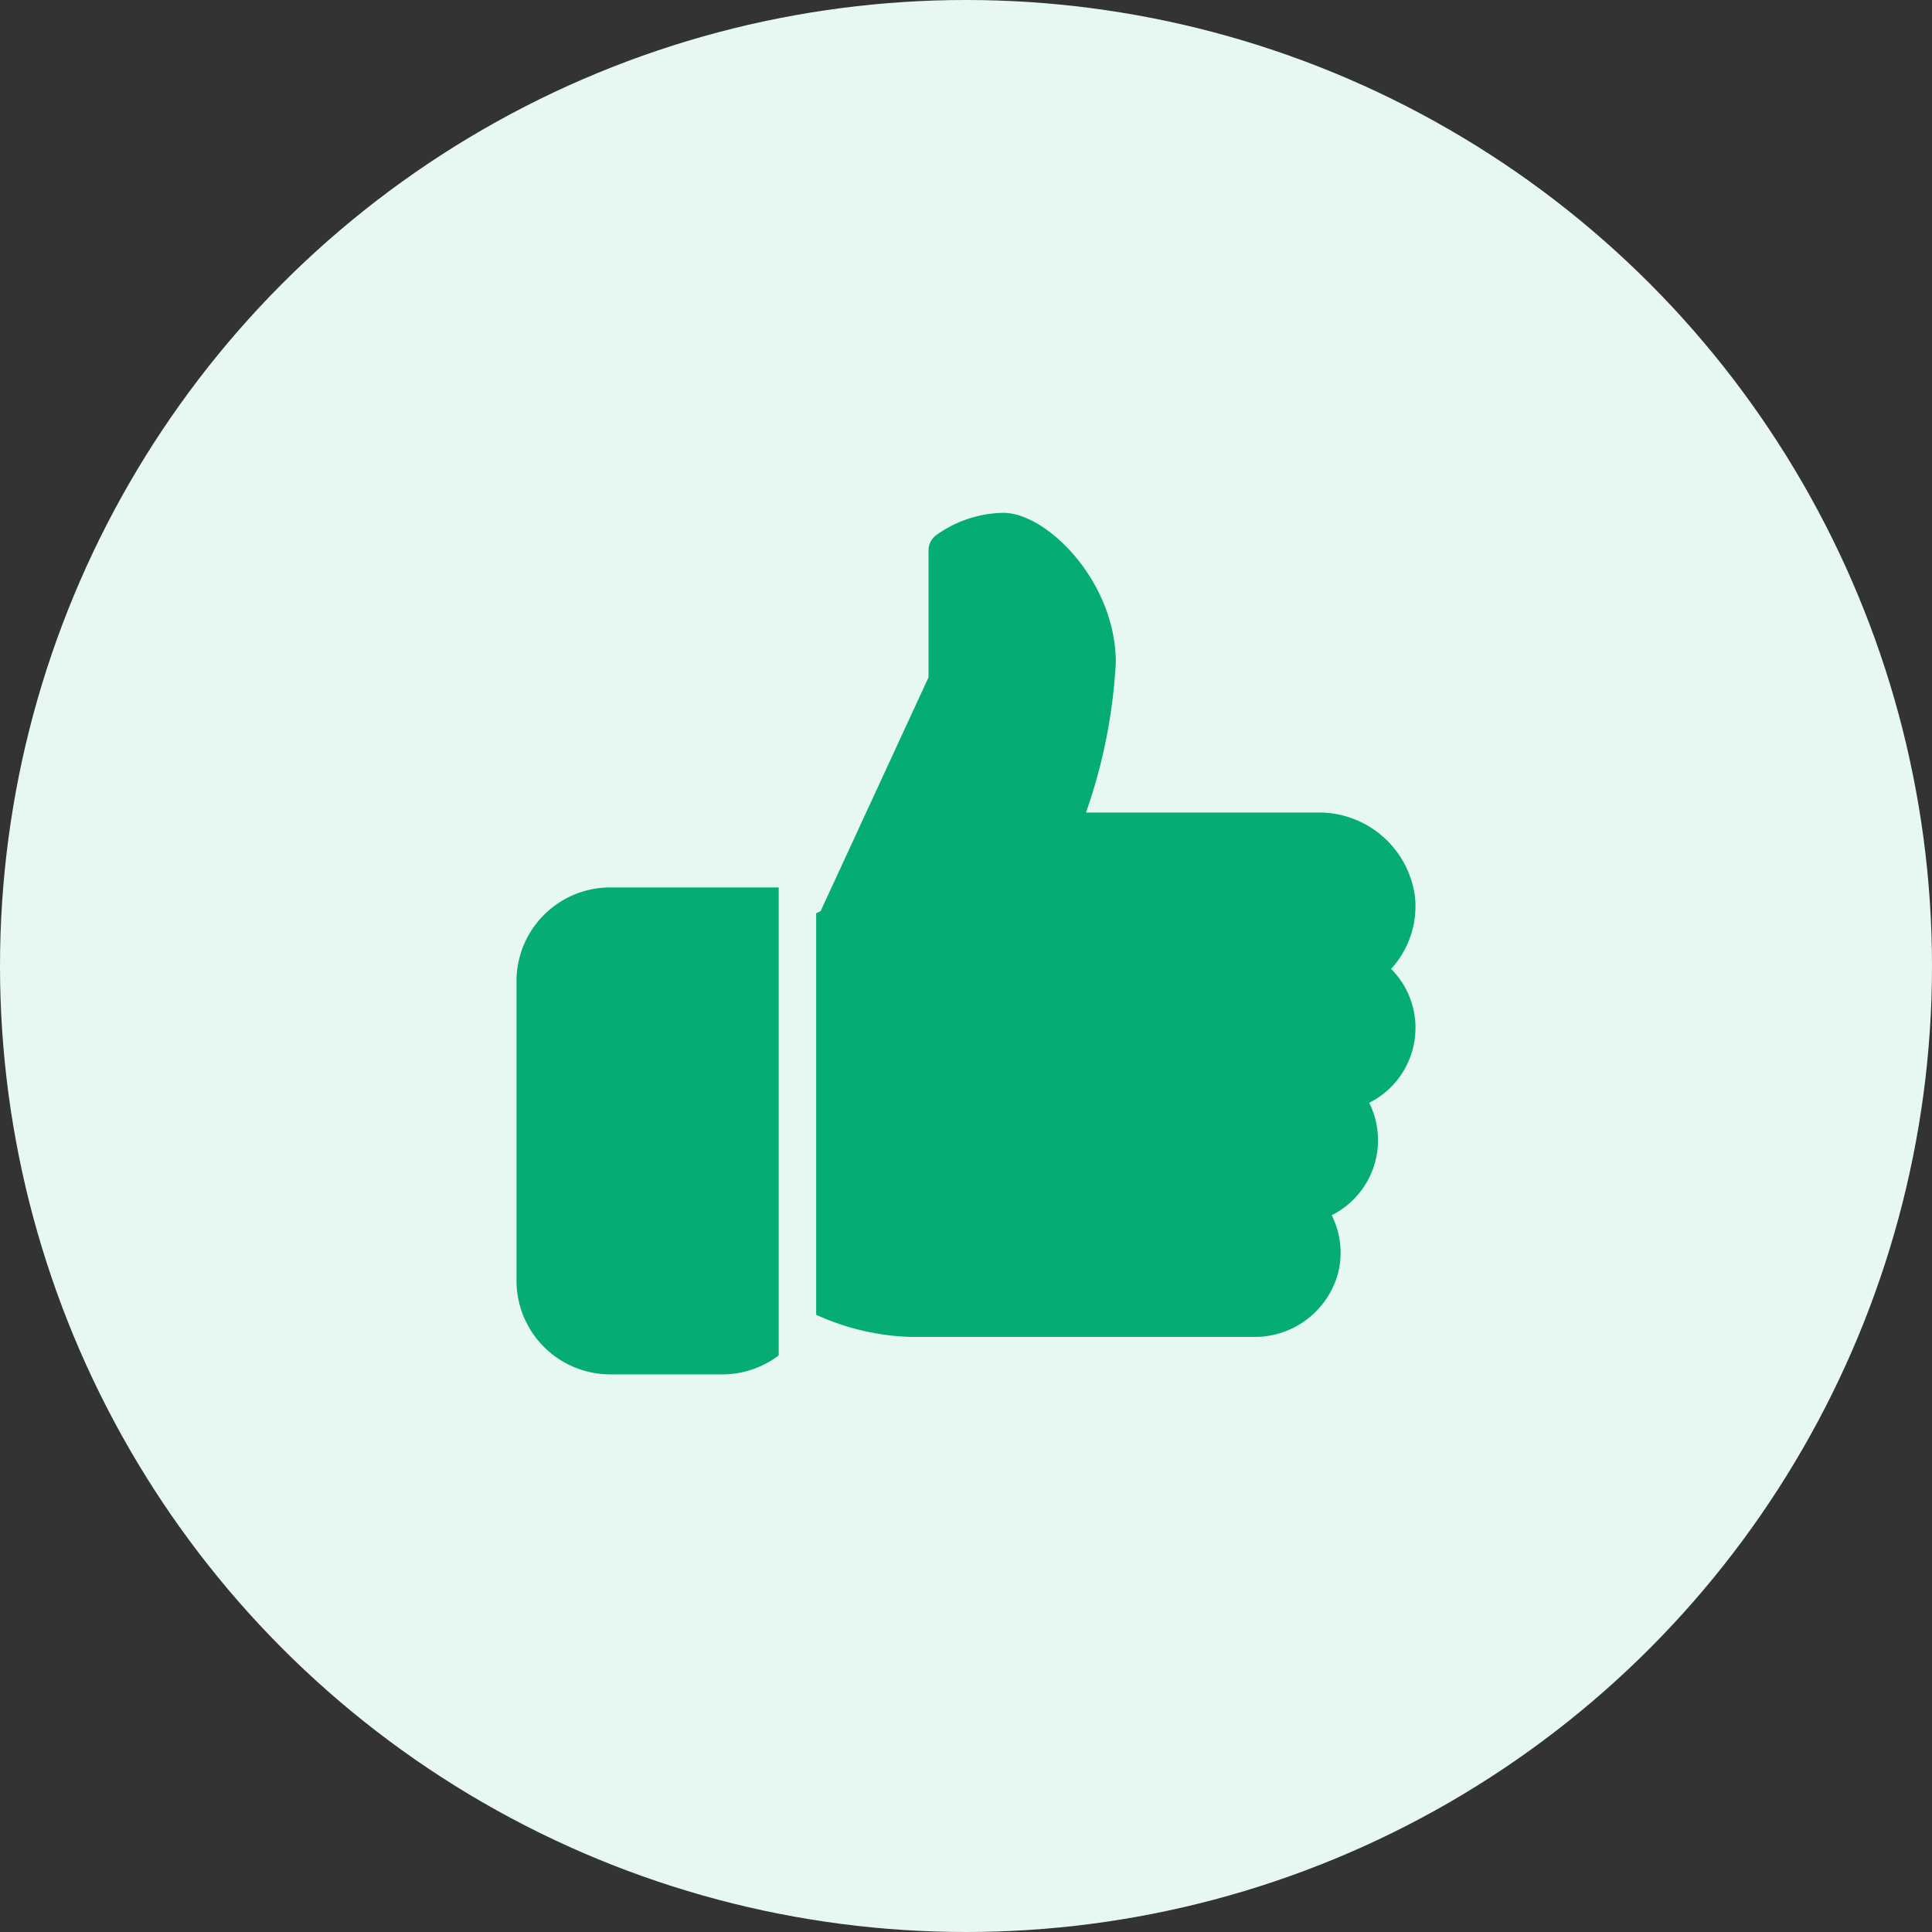 <svg xmlns="http://www.w3.org/2000/svg" width="112" height="112" viewBox="0 0 112 112">
  <rect x="0" y="0" width="112" height="112" fill="#333333" stroke="none"/>
  <g id="Group_" data-name="Group " transform="translate(-116.458 -172.458)">
    <circle id="Ellipse_178" data-name="Ellipse 178" cx="56" cy="56" r="56" transform="translate(116.458 172.458)" fill="#e7f8f2"/>
    <g id="like" transform="translate(146.4 202.189)">
      <path id="Vector" d="M5.429,0A5.436,5.436,0,0,0,0,5.429V22.8a5.436,5.436,0,0,0,5.429,5.429h6.514a5.39,5.39,0,0,0,3.257-1.1V0Z" transform="translate(0 21.714)" fill="#05ac73"/>
      <path id="Vector-2" data-name="Vector" d="M34.743,29.857a4.815,4.815,0,0,0-1.414-3.418,5.391,5.391,0,0,0,1.39-4.145,5.613,5.613,0,0,0-5.663-4.923H15.643a31.221,31.221,0,0,0,1.728-8.686c0-4.71-4-8.686-6.514-8.686A6.83,6.83,0,0,0,6.92,1.322a1.091,1.091,0,0,0-.406.849V9.535L.261,23.082,0,23.215V46.488a14.227,14.227,0,0,0,5.429,1.283H25.36a5,5,0,0,0,4.92-3.793,4.885,4.885,0,0,0-.393-3.262A4.864,4.864,0,0,0,32.061,34.2,4.861,4.861,0,0,0,34.743,29.857Z" transform="translate(17.372)" fill="#05ac73"/>
    </g>
  </g>
</svg>
